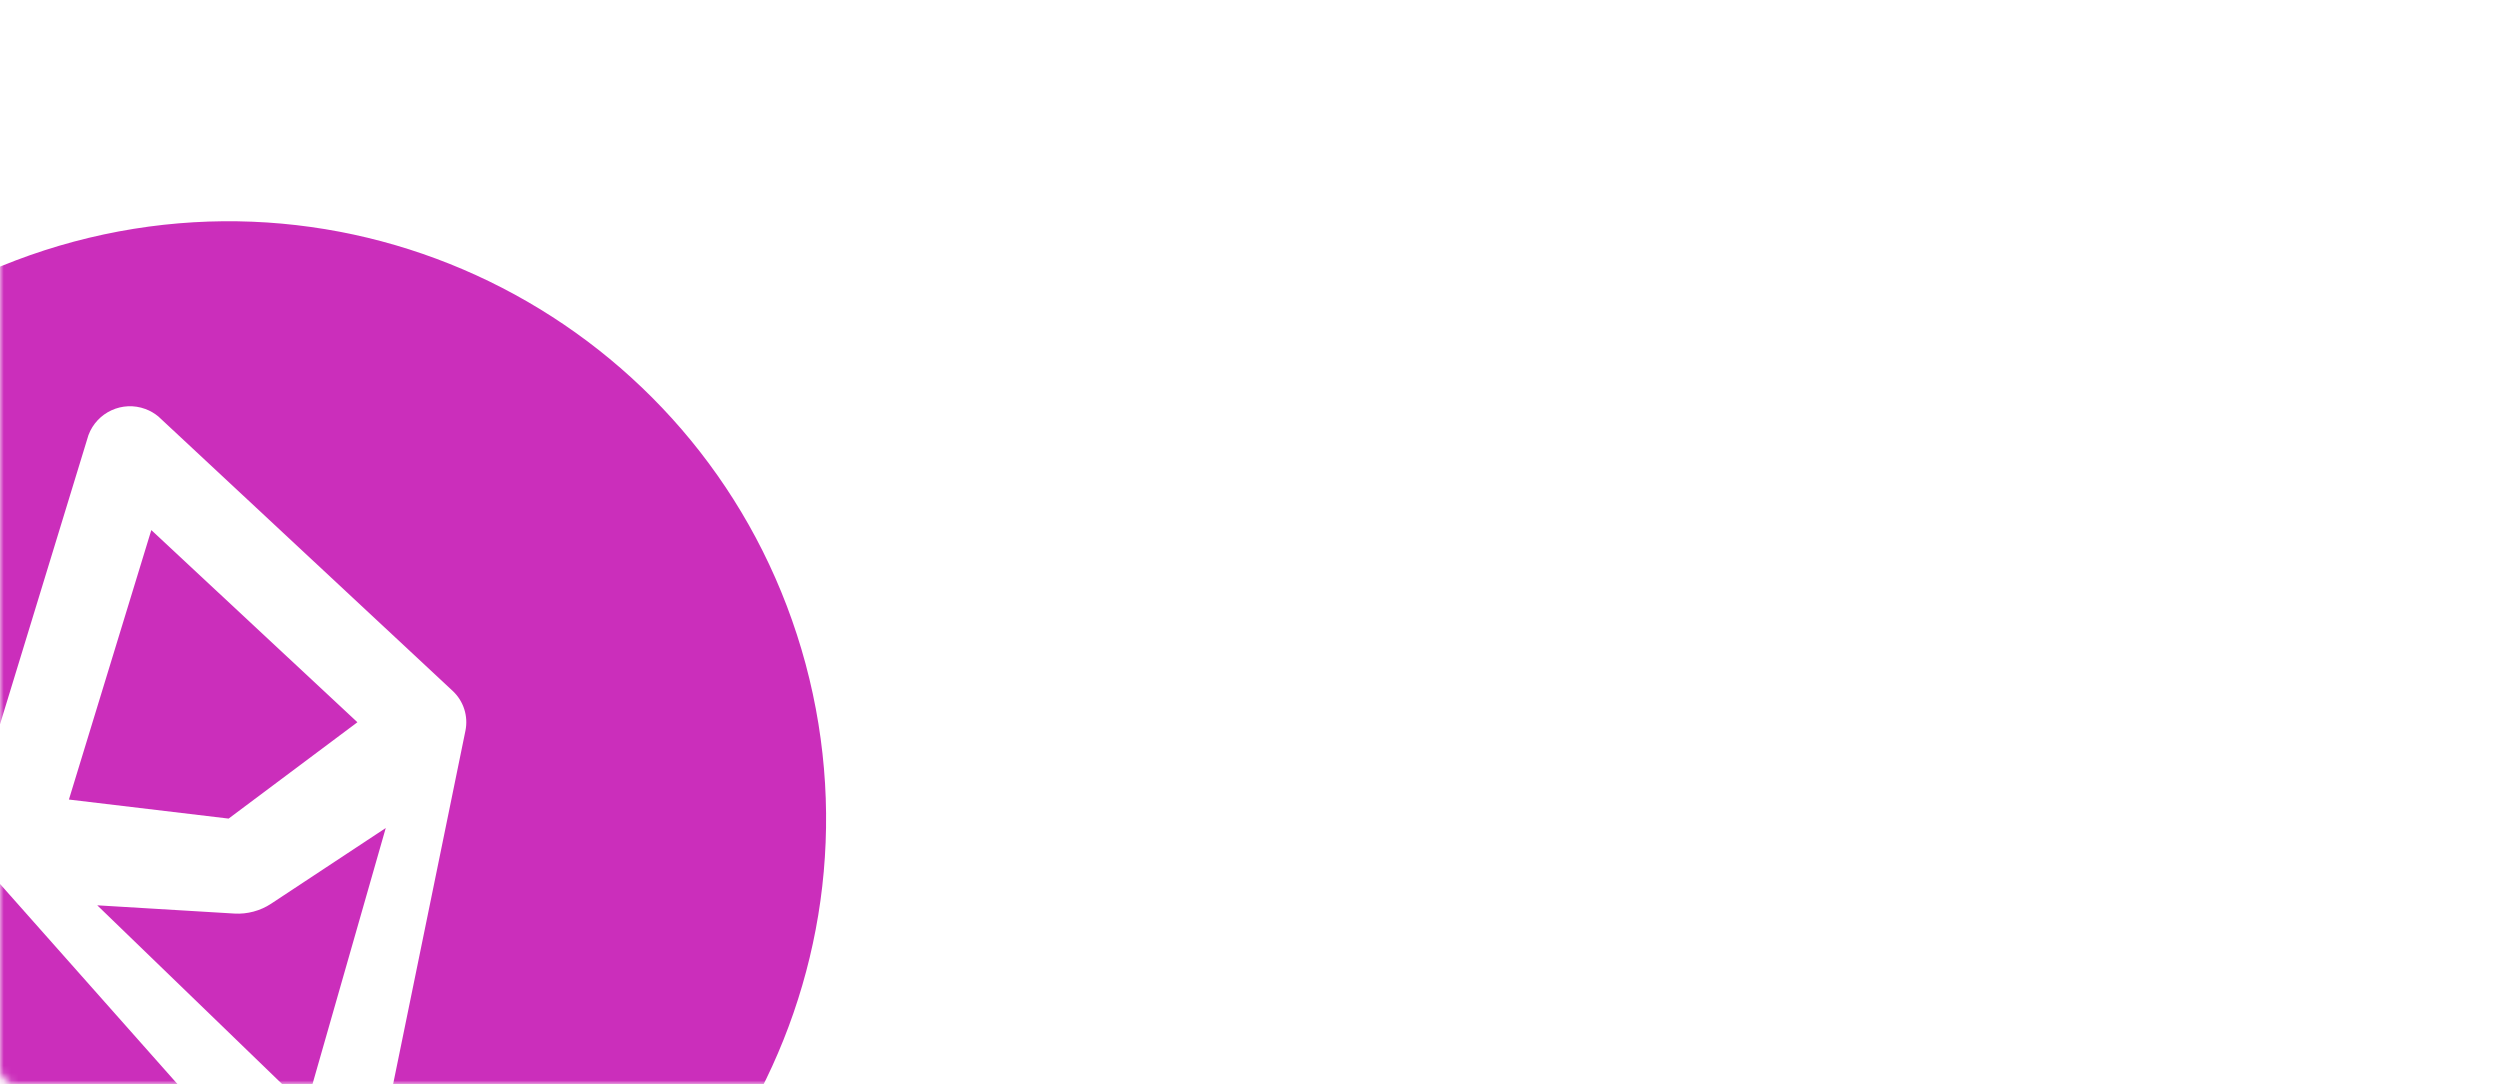 <svg width="339" height="147" viewBox="0 0 339 147" fill="none" xmlns="http://www.w3.org/2000/svg">
<mask id="mask0_25_387" style="mask-type:alpha" maskUnits="userSpaceOnUse" x="0" y="0" width="339" height="147">
<rect width="339" height="147" rx="2" fill="#6418C3"/>
</mask>
<g mask="url(#mask0_25_387)">
<path d="M36.751 122.551C35.302 123.507 33.529 123.982 31.795 123.879L13.188 122.761L41.483 150.12L52.307 112.279L36.751 122.551Z" fill="#CB2EBB"/>
<path d="M31 111L48.464 97.936L20.518 71.88L9.344 108.418L31 111Z" fill="#CB2EBB"/>
<path d="M10.036 32.76C-33.175 44.338 -58.818 88.754 -47.24 131.964C-35.661 175.175 8.754 200.818 51.965 189.24C95.175 177.662 120.818 133.246 109.24 90.036C97.62 46.858 53.239 21.235 10.036 32.76ZM63.114 99.085L50.146 162.458C49.506 165.589 46.448 167.607 43.319 166.967C42.091 166.717 40.979 166.075 40.148 165.137L-2.769 116.738C-4.104 115.228 -4.56 113.132 -3.972 111.204L11.991 59.008C13.147 55.894 16.606 54.306 19.72 55.462C20.355 55.698 20.945 56.037 21.467 56.469L61.388 93.691C62.862 95.067 63.516 97.109 63.114 99.085Z" fill="#CB2EBB"/>
</g>
</svg>
